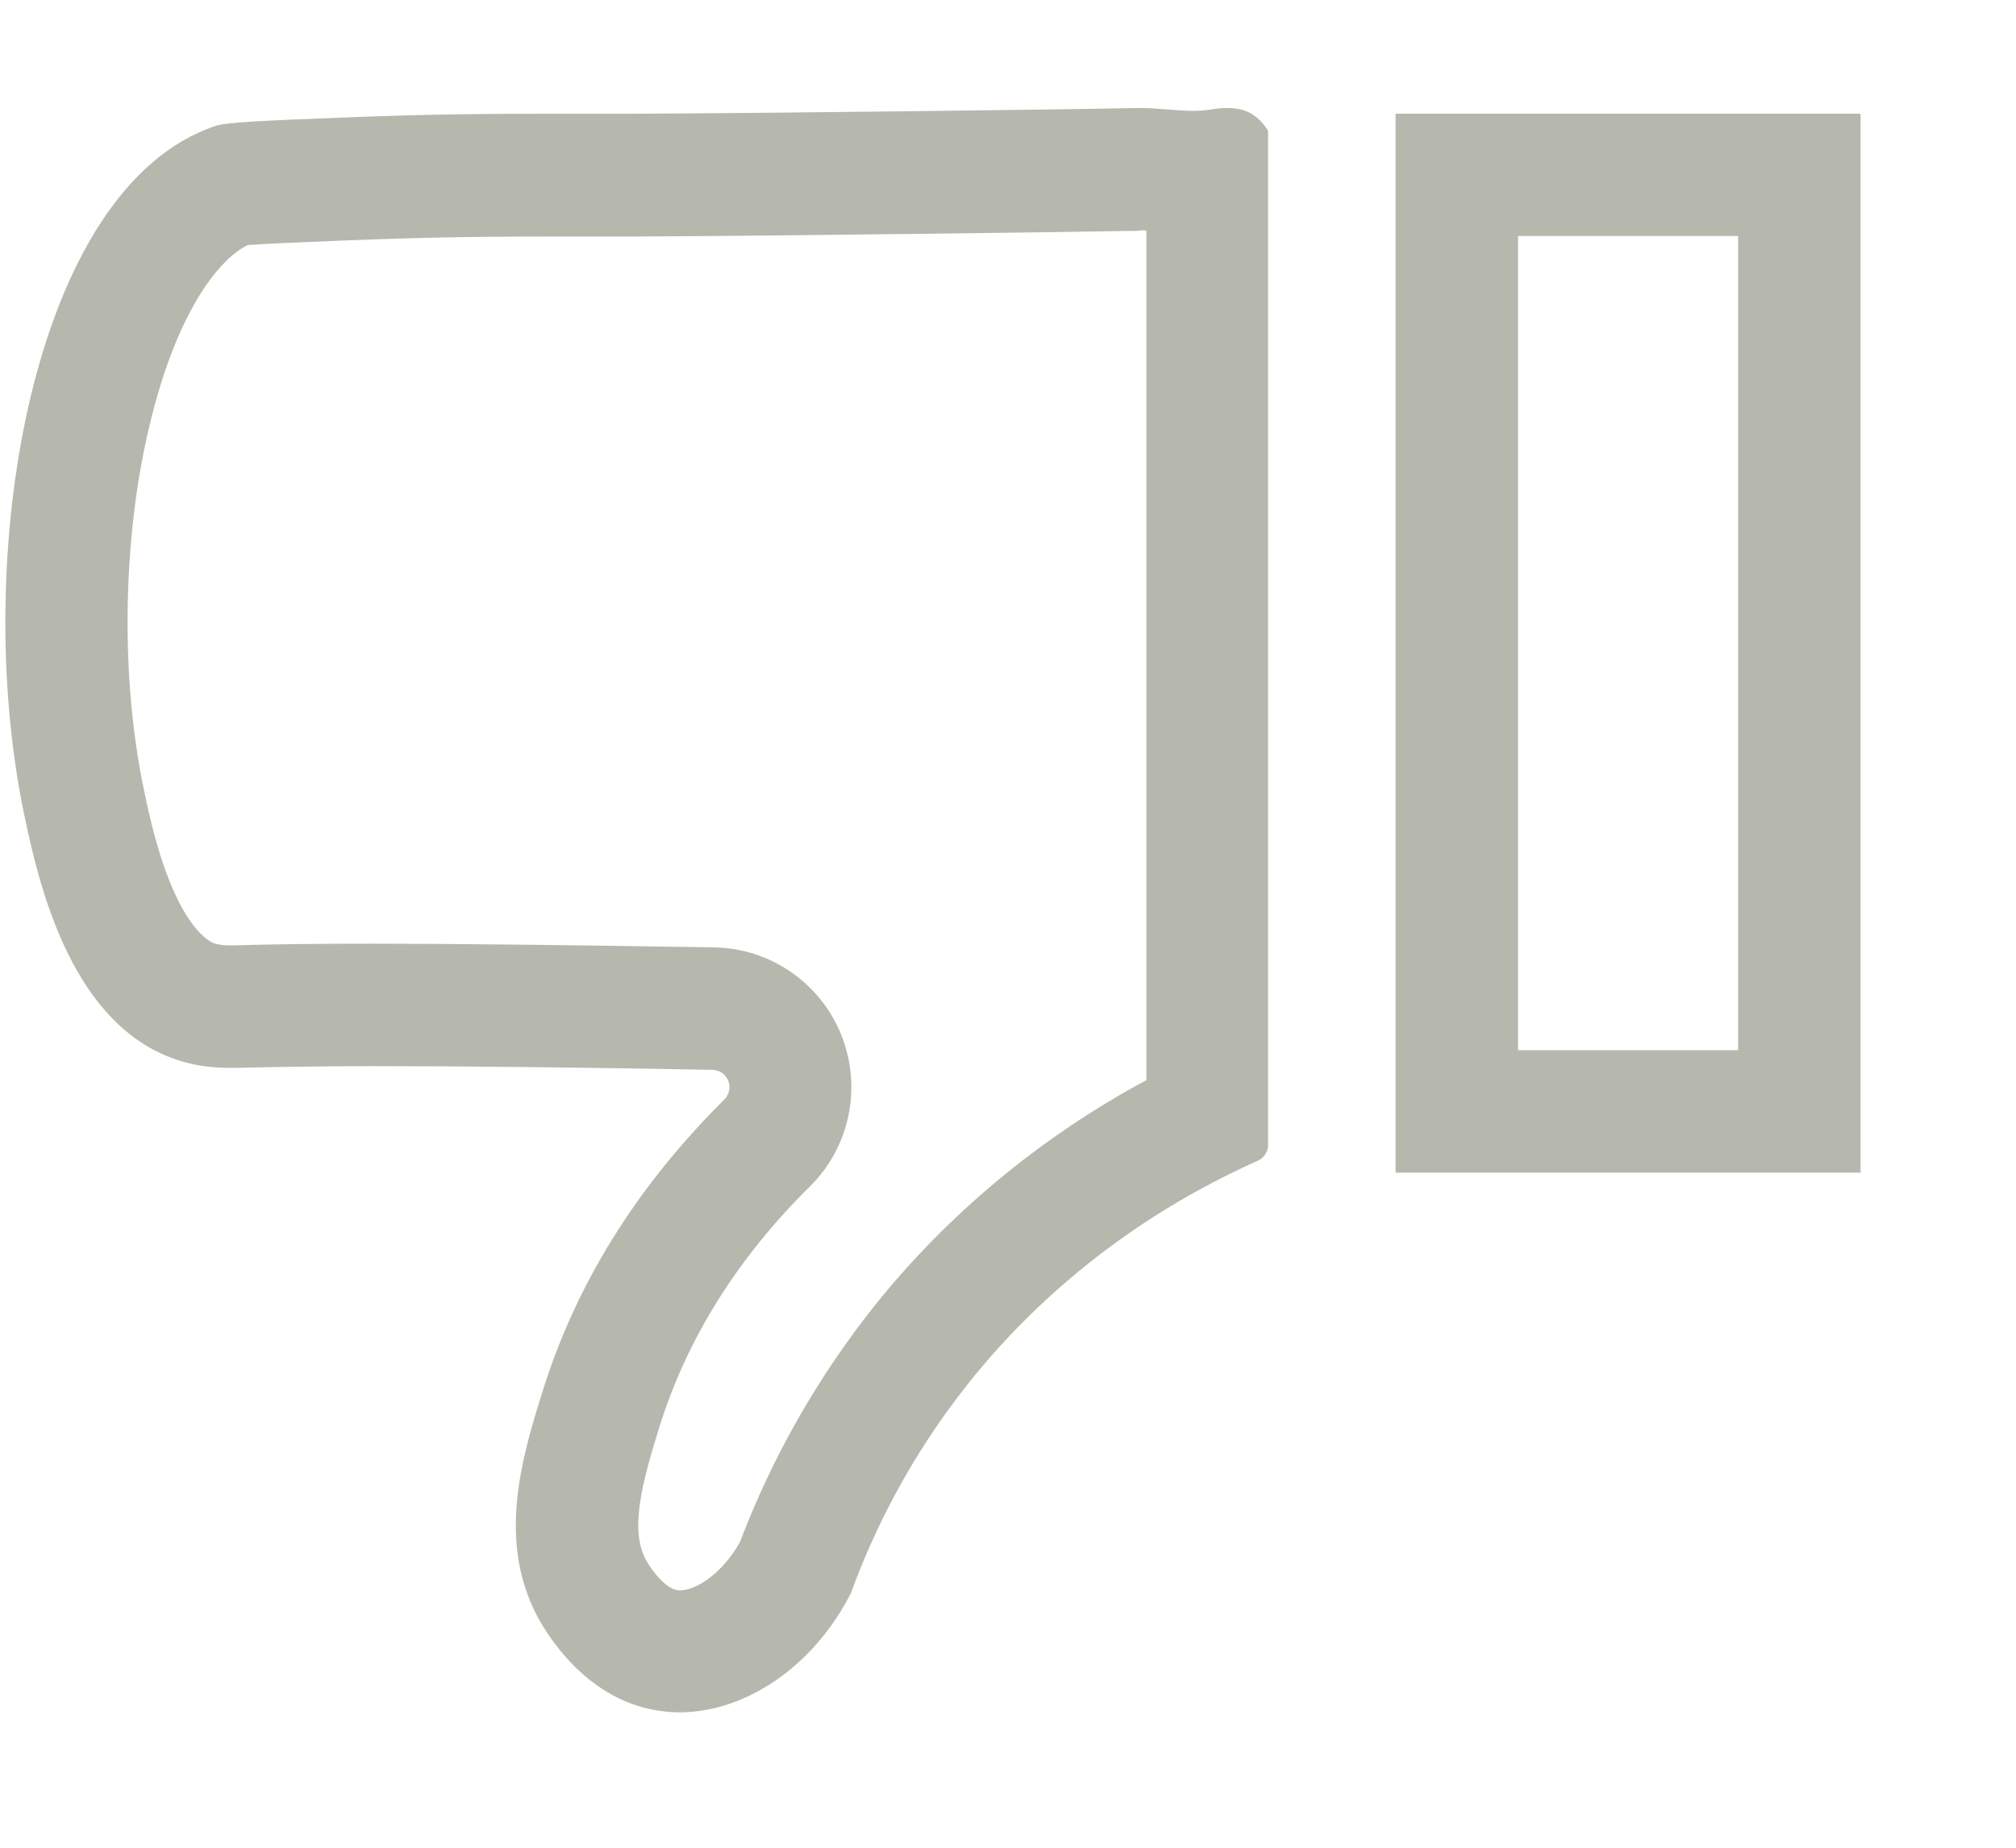 <svg width="12" height="11" viewBox="0 0 12 11" fill="none" xmlns="http://www.w3.org/2000/svg">
<path d="M10.346 1.405V6.252H9.036V1.405H10.346ZM11.075 0.677H8.307V6.981H11.075V0.677Z" fill="#B6B7AD"/>
<path d="M6.787 1.371C6.797 1.371 6.809 1.371 6.824 1.374V6.43C6.197 6.767 5.64 7.229 5.203 7.777C4.867 8.2 4.598 8.671 4.405 9.179C4.301 9.366 4.145 9.468 4.046 9.468C4.038 9.468 4.034 9.468 4.026 9.465C3.968 9.455 3.888 9.366 3.844 9.285C3.747 9.103 3.822 8.826 3.929 8.482C4.094 7.962 4.393 7.486 4.821 7.063C5.059 6.828 5.132 6.473 5.008 6.162C4.884 5.852 4.585 5.645 4.25 5.64C3.377 5.626 2.733 5.618 2.218 5.618C1.89 5.618 1.62 5.621 1.392 5.628C1.384 5.628 1.372 5.628 1.362 5.628C1.336 5.628 1.302 5.626 1.27 5.614C1.197 5.582 1.112 5.475 1.042 5.322C0.942 5.106 0.886 4.844 0.857 4.703C0.716 4.035 0.728 3.202 0.891 2.529C1.049 1.867 1.297 1.546 1.474 1.459C1.574 1.451 1.8 1.442 2.041 1.432C2.621 1.408 3.027 1.408 3.385 1.408H3.436H3.487C3.584 1.408 3.684 1.408 3.786 1.408C4.576 1.405 6.403 1.381 6.78 1.374L6.787 1.371ZM6.787 0.643C6.78 0.643 6.775 0.643 6.768 0.643C6.379 0.652 4.549 0.674 3.788 0.677C3.686 0.677 3.586 0.677 3.492 0.677C3.458 0.677 3.421 0.677 3.387 0.677C2.979 0.677 2.587 0.677 2.014 0.701C1.571 0.718 1.35 0.728 1.285 0.749C0.191 1.111 -0.179 3.311 0.145 4.854C0.227 5.244 0.407 6.043 0.991 6.286C1.141 6.349 1.277 6.357 1.362 6.357C1.382 6.357 1.399 6.357 1.413 6.357C1.64 6.352 1.909 6.347 2.22 6.347C2.767 6.347 3.443 6.354 4.24 6.369C4.333 6.371 4.376 6.481 4.311 6.546C3.919 6.935 3.477 7.501 3.236 8.263C3.105 8.678 2.957 9.171 3.202 9.63C3.251 9.718 3.475 10.106 3.9 10.181C3.949 10.189 3.995 10.194 4.043 10.194C4.435 10.194 4.843 9.924 5.067 9.48C5.069 9.475 5.069 9.472 5.071 9.468C5.195 9.13 5.407 8.683 5.769 8.229C6.365 7.484 7.067 7.097 7.487 6.91C7.524 6.893 7.548 6.857 7.548 6.816V0.779C7.529 0.747 7.495 0.703 7.444 0.674C7.398 0.65 7.351 0.643 7.308 0.643C7.269 0.643 7.235 0.647 7.208 0.652C7.174 0.657 7.137 0.66 7.103 0.66C7.001 0.66 6.894 0.643 6.787 0.643Z" fill="#B6B7AD"/>
</svg>
